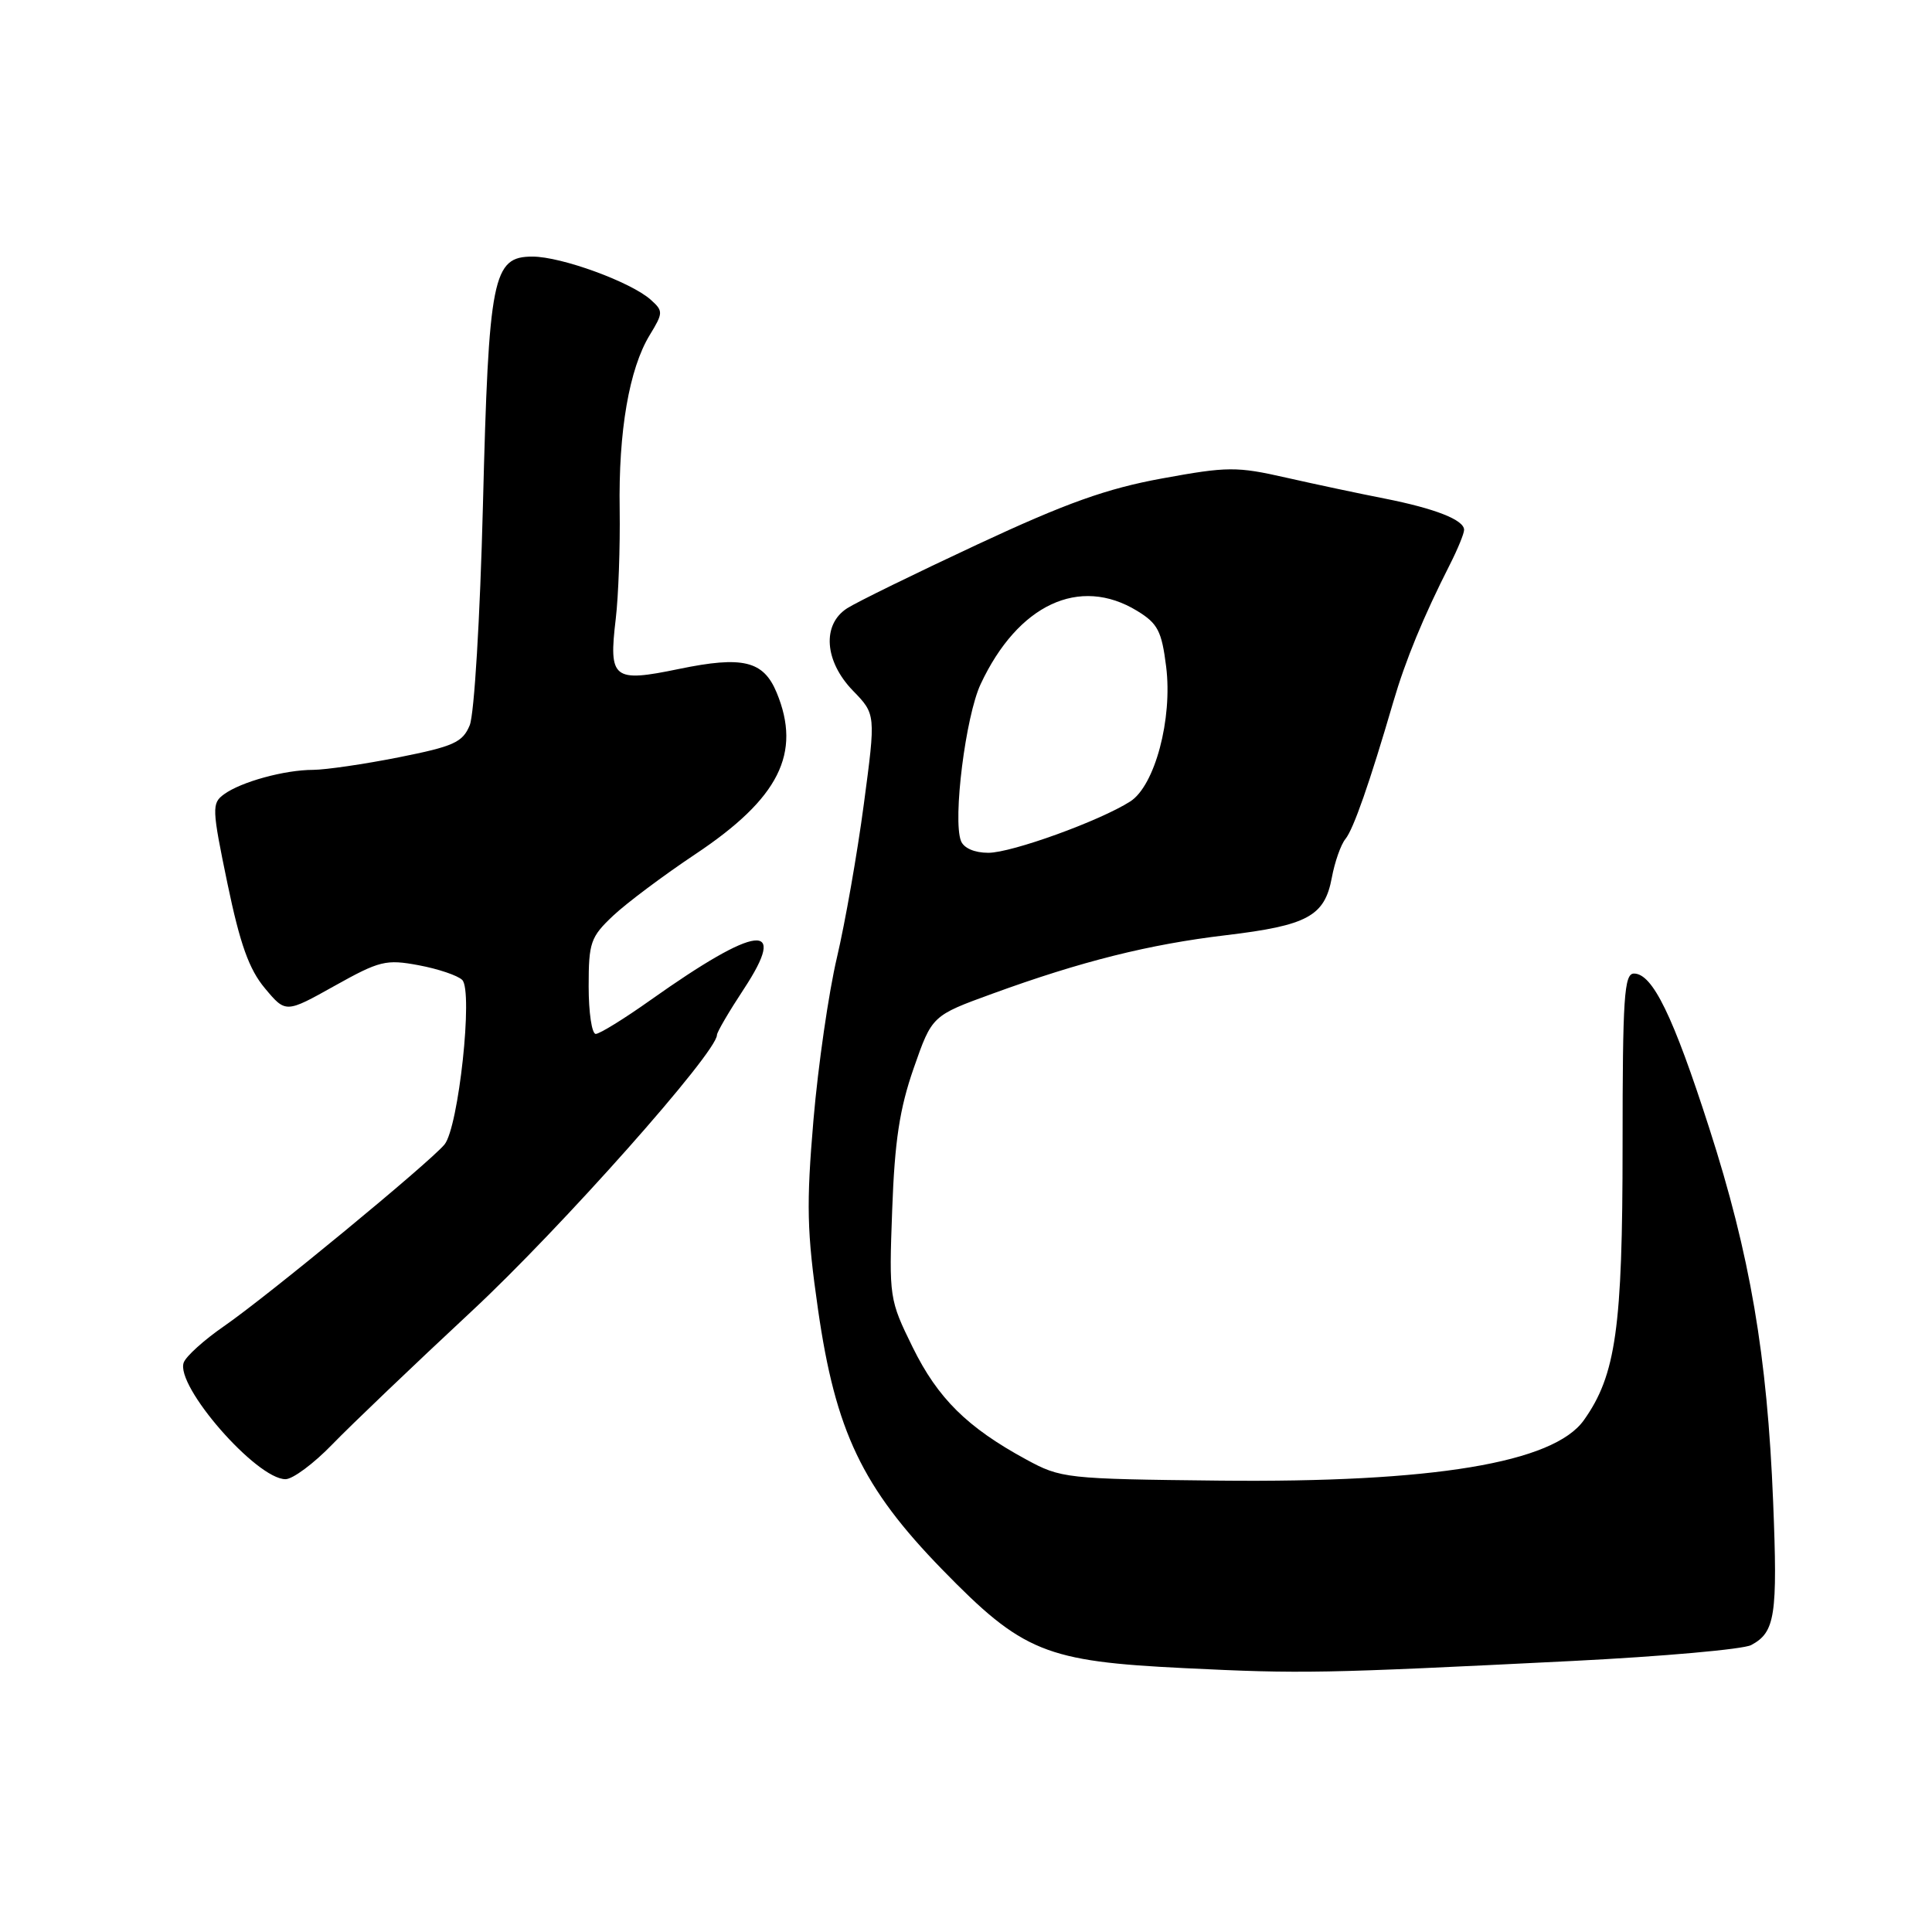 <?xml version="1.0" encoding="UTF-8" standalone="no"?>
<!DOCTYPE svg PUBLIC "-//W3C//DTD SVG 1.1//EN" "http://www.w3.org/Graphics/SVG/1.1/DTD/svg11.dtd" >
<svg xmlns="http://www.w3.org/2000/svg" xmlns:xlink="http://www.w3.org/1999/xlink" version="1.1" viewBox="0 0 256 256">
 <g >
 <path fill="currentColor"
d=" M 208.31 220.09 C 220.31 219.49 230.98 218.54 232.04 217.98 C 235.22 216.28 235.56 214.10 234.95 199.00 C 234.17 179.58 231.90 166.30 226.49 149.50 C 221.70 134.61 218.97 129.00 216.51 129.00 C 215.21 129.00 215.00 132.10 215.00 151.82 C 215.00 175.94 214.12 182.21 209.87 188.18 C 205.85 193.84 189.88 196.48 161.60 196.19 C 141.22 195.97 140.59 195.90 135.96 193.38 C 128.16 189.14 124.27 185.29 120.94 178.53 C 117.84 172.22 117.79 171.94 118.22 160.31 C 118.55 151.19 119.20 146.91 121.07 141.54 C 123.50 134.58 123.50 134.58 131.50 131.67 C 143.30 127.37 152.27 125.13 162.44 123.92 C 173.25 122.63 175.52 121.40 176.47 116.31 C 176.86 114.21 177.67 111.91 178.27 111.18 C 179.34 109.88 181.49 103.72 184.62 93.00 C 186.23 87.49 188.61 81.71 192.12 74.80 C 193.15 72.77 194.00 70.70 194.00 70.21 C 194.00 68.89 190.18 67.39 183.47 66.06 C 180.19 65.42 174.31 64.17 170.42 63.29 C 163.86 61.80 162.65 61.81 153.96 63.40 C 146.64 64.74 141.28 66.65 129.54 72.13 C 121.27 75.99 113.49 79.80 112.25 80.60 C 108.89 82.76 109.24 87.62 113.02 91.52 C 116.05 94.64 116.05 94.64 114.46 106.57 C 113.59 113.13 111.98 122.27 110.90 126.87 C 109.81 131.48 108.41 141.15 107.79 148.37 C 106.83 159.64 106.91 163.20 108.39 173.50 C 110.71 189.66 114.25 197.08 124.83 207.95 C 135.52 218.93 138.51 220.14 157.00 221.04 C 172.57 221.80 175.05 221.75 208.31 220.09 Z  M 44.04 191.38 C 46.49 188.85 54.80 180.91 62.50 173.74 C 74.29 162.77 95.00 139.45 95.00 137.14 C 95.00 136.76 96.60 134.03 98.55 131.07 C 104.52 122.00 100.34 122.49 86.19 132.52 C 82.71 134.99 79.45 137.00 78.94 137.00 C 78.42 137.00 78.00 134.16 78.00 130.70 C 78.00 124.88 78.25 124.16 81.25 121.33 C 83.04 119.65 87.94 115.98 92.14 113.18 C 103.23 105.79 106.24 99.81 102.91 91.77 C 101.16 87.55 98.43 86.89 89.97 88.64 C 81.22 90.45 80.64 89.99 81.59 82.00 C 81.95 78.97 82.18 72.45 82.11 67.50 C 81.94 57.16 83.37 48.86 86.09 44.40 C 87.89 41.45 87.89 41.21 86.24 39.73 C 83.63 37.38 74.39 34.00 70.56 34.00 C 65.28 34.00 64.76 36.58 63.99 67.00 C 63.61 81.92 62.84 94.63 62.24 96.10 C 61.30 98.37 60.12 98.90 52.83 100.35 C 48.25 101.26 43.15 102.00 41.50 102.01 C 37.72 102.01 31.93 103.60 29.68 105.25 C 28.05 106.44 28.07 107.10 30.14 117.08 C 31.81 125.11 33.00 128.44 35.10 130.95 C 37.86 134.25 37.86 134.25 44.32 130.64 C 50.30 127.30 51.14 127.09 55.48 127.90 C 58.06 128.38 60.66 129.26 61.25 129.85 C 62.71 131.31 60.77 149.36 58.90 151.65 C 56.95 154.02 35.38 171.80 29.65 175.75 C 27.06 177.54 24.67 179.69 24.35 180.53 C 23.17 183.60 33.98 196.00 37.83 196.00 C 38.79 196.00 41.59 193.92 44.04 191.38 Z  M 127.33 111.42 C 126.23 108.56 127.95 94.90 129.94 90.65 C 134.88 80.10 143.03 76.28 150.67 80.94 C 153.41 82.61 153.93 83.61 154.52 88.33 C 155.39 95.25 153.02 104.12 149.76 106.20 C 145.72 108.78 134.06 113.00 130.96 113.00 C 129.12 113.00 127.70 112.38 127.33 111.42 Z "/>
</g>
</svg>